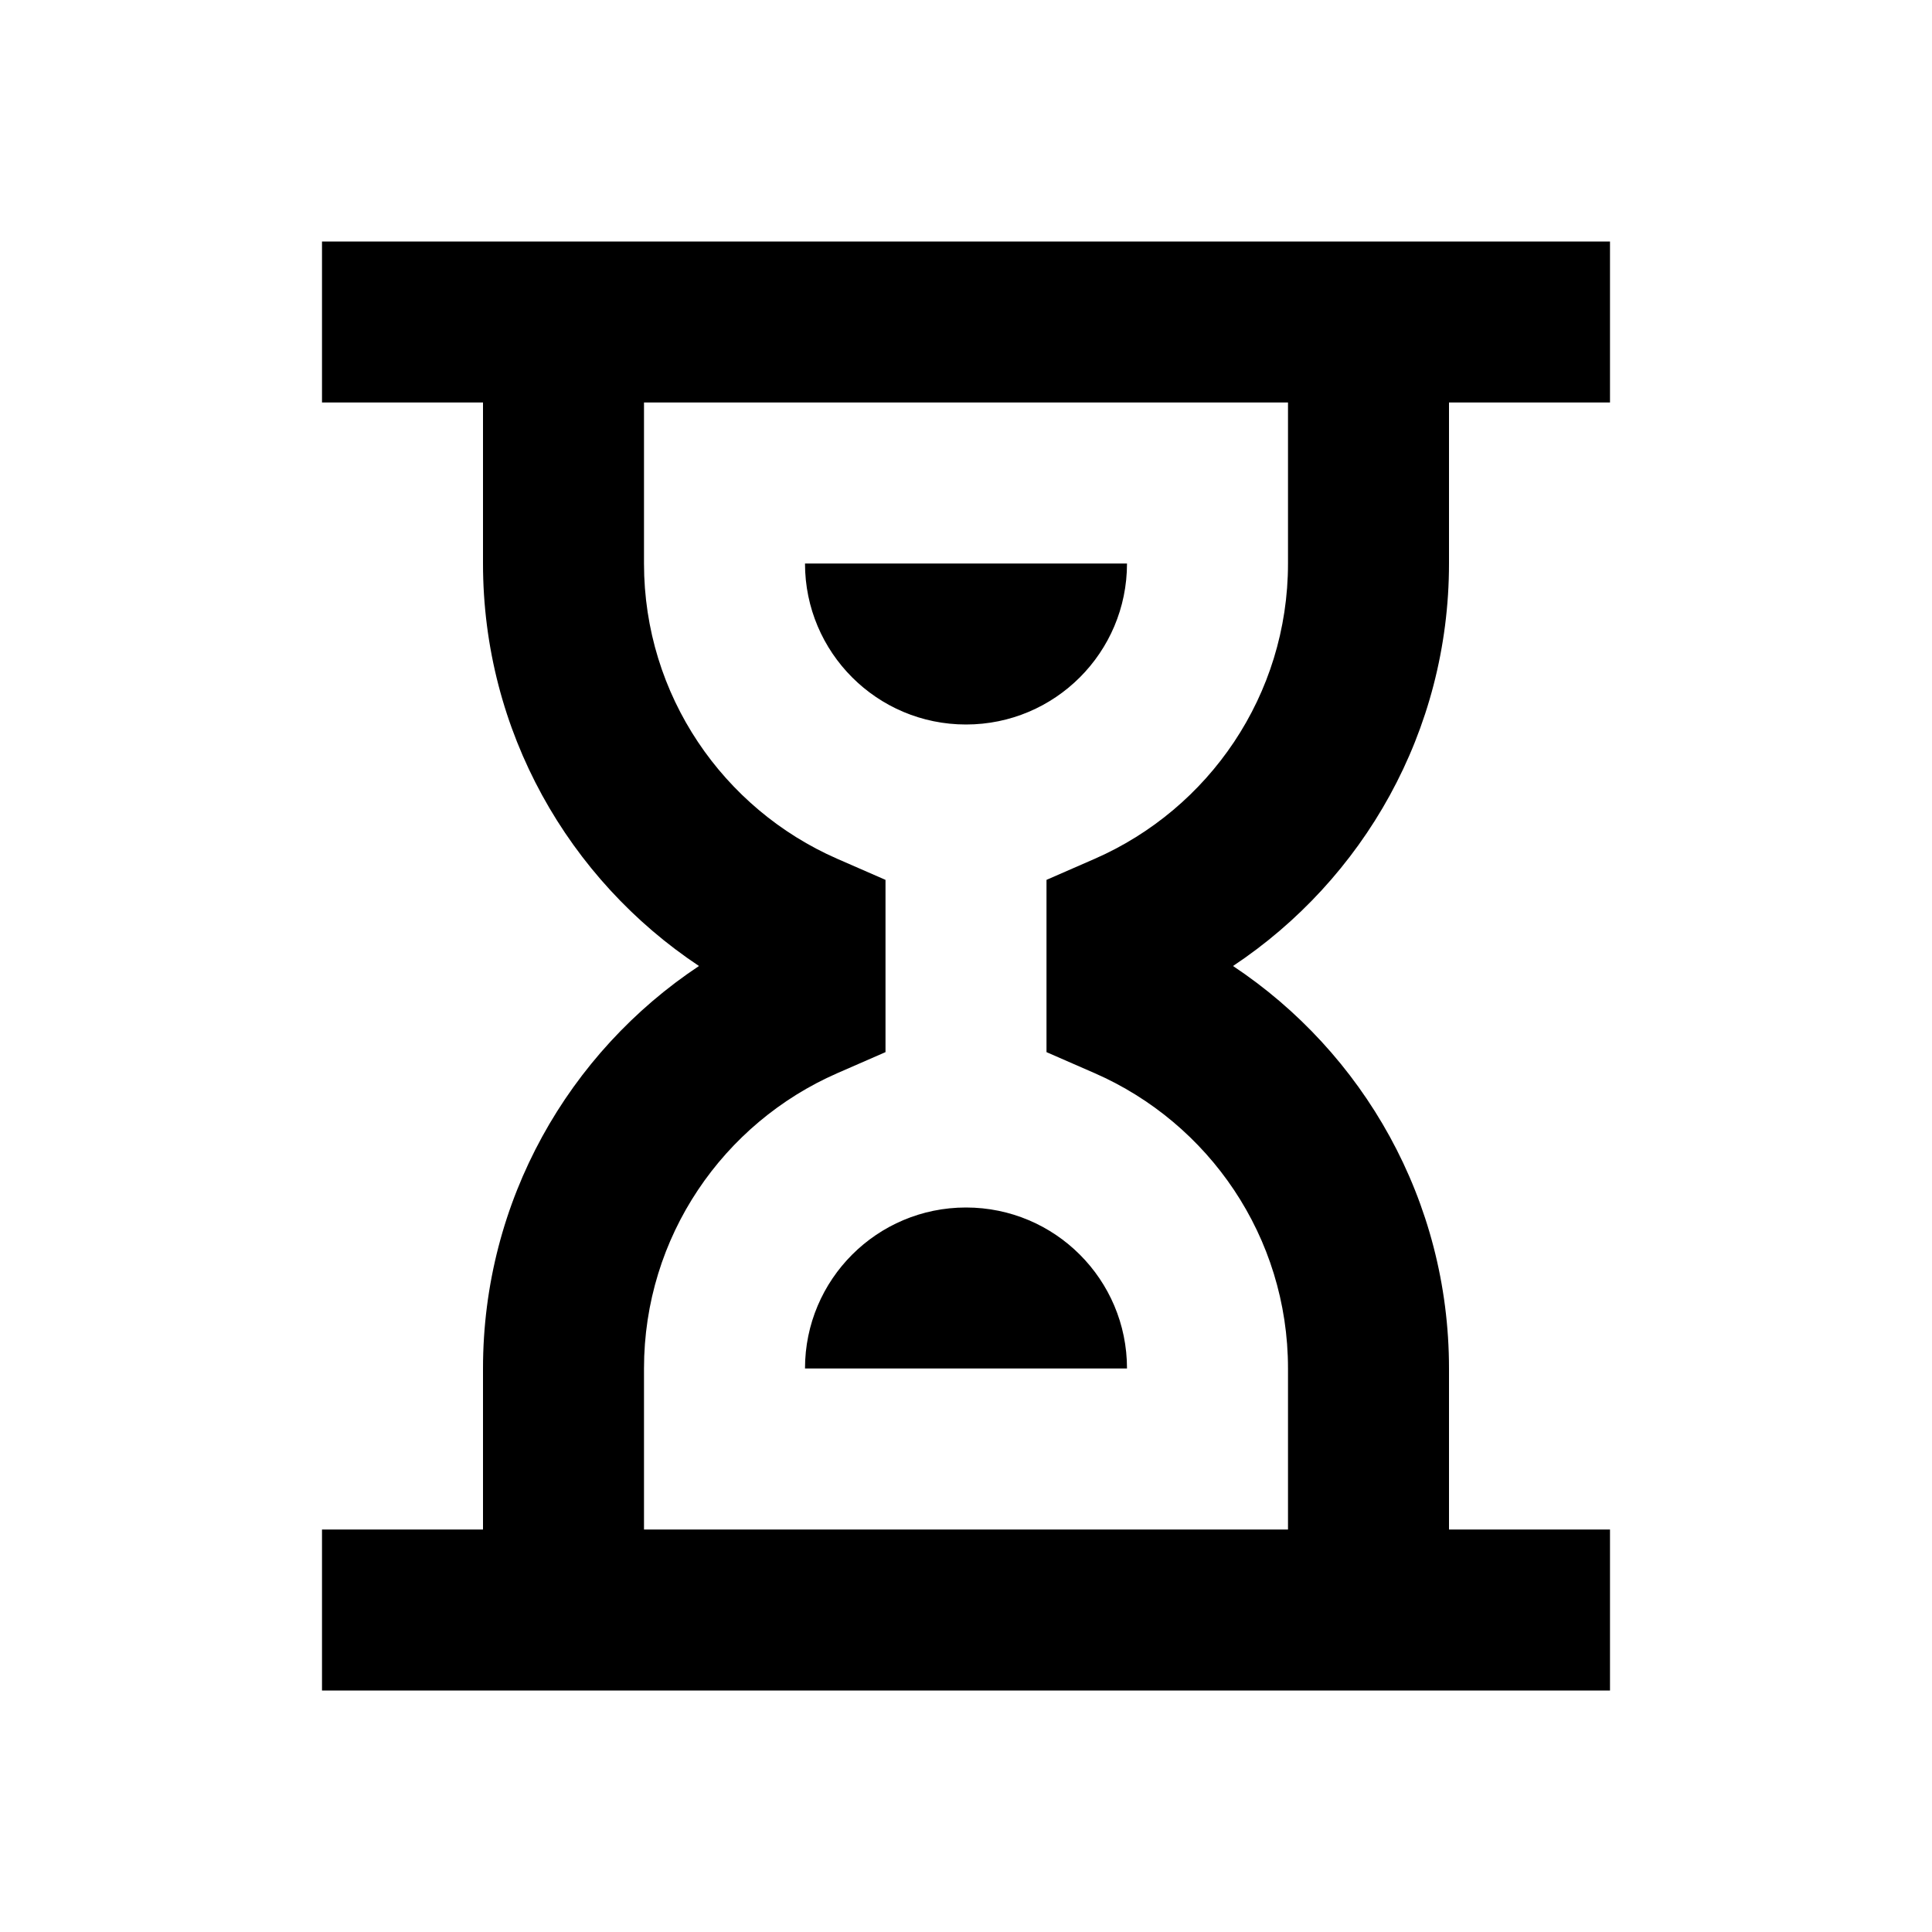 <svg width="24" height="24" viewBox="0 0 24 24" fill="none" xmlns="http://www.w3.org/2000/svg">
<path fill-rule="evenodd" clip-rule="evenodd" d="M20 5H18V7C18 9.088 16.933 10.926 15.317 12C16.933 13.074 18 14.912 18 17V19H20V21H4V19H6V17C6 14.912 7.067 13.074 8.683 12C7.067 10.926 6 9.088 6 7V5H4V3H20V5ZM8 19H16V17C16 15.361 15.014 13.951 13.6 13.332L13 13.07V10.93L13.6 10.668C15.014 10.049 16 8.639 16 7V5H8V7C8 8.639 8.986 10.049 10.4 10.668L11 10.93V13.07L10.4 13.332C8.986 13.951 8 15.361 8 17V19ZM10 7C10 8.105 10.895 9 12 9C13.105 9 14 8.105 14 7H10ZM10 17C10 15.895 10.895 15 12 15C13.105 15 14 15.895 14 17H10Z" fill="black"/>
</svg>
